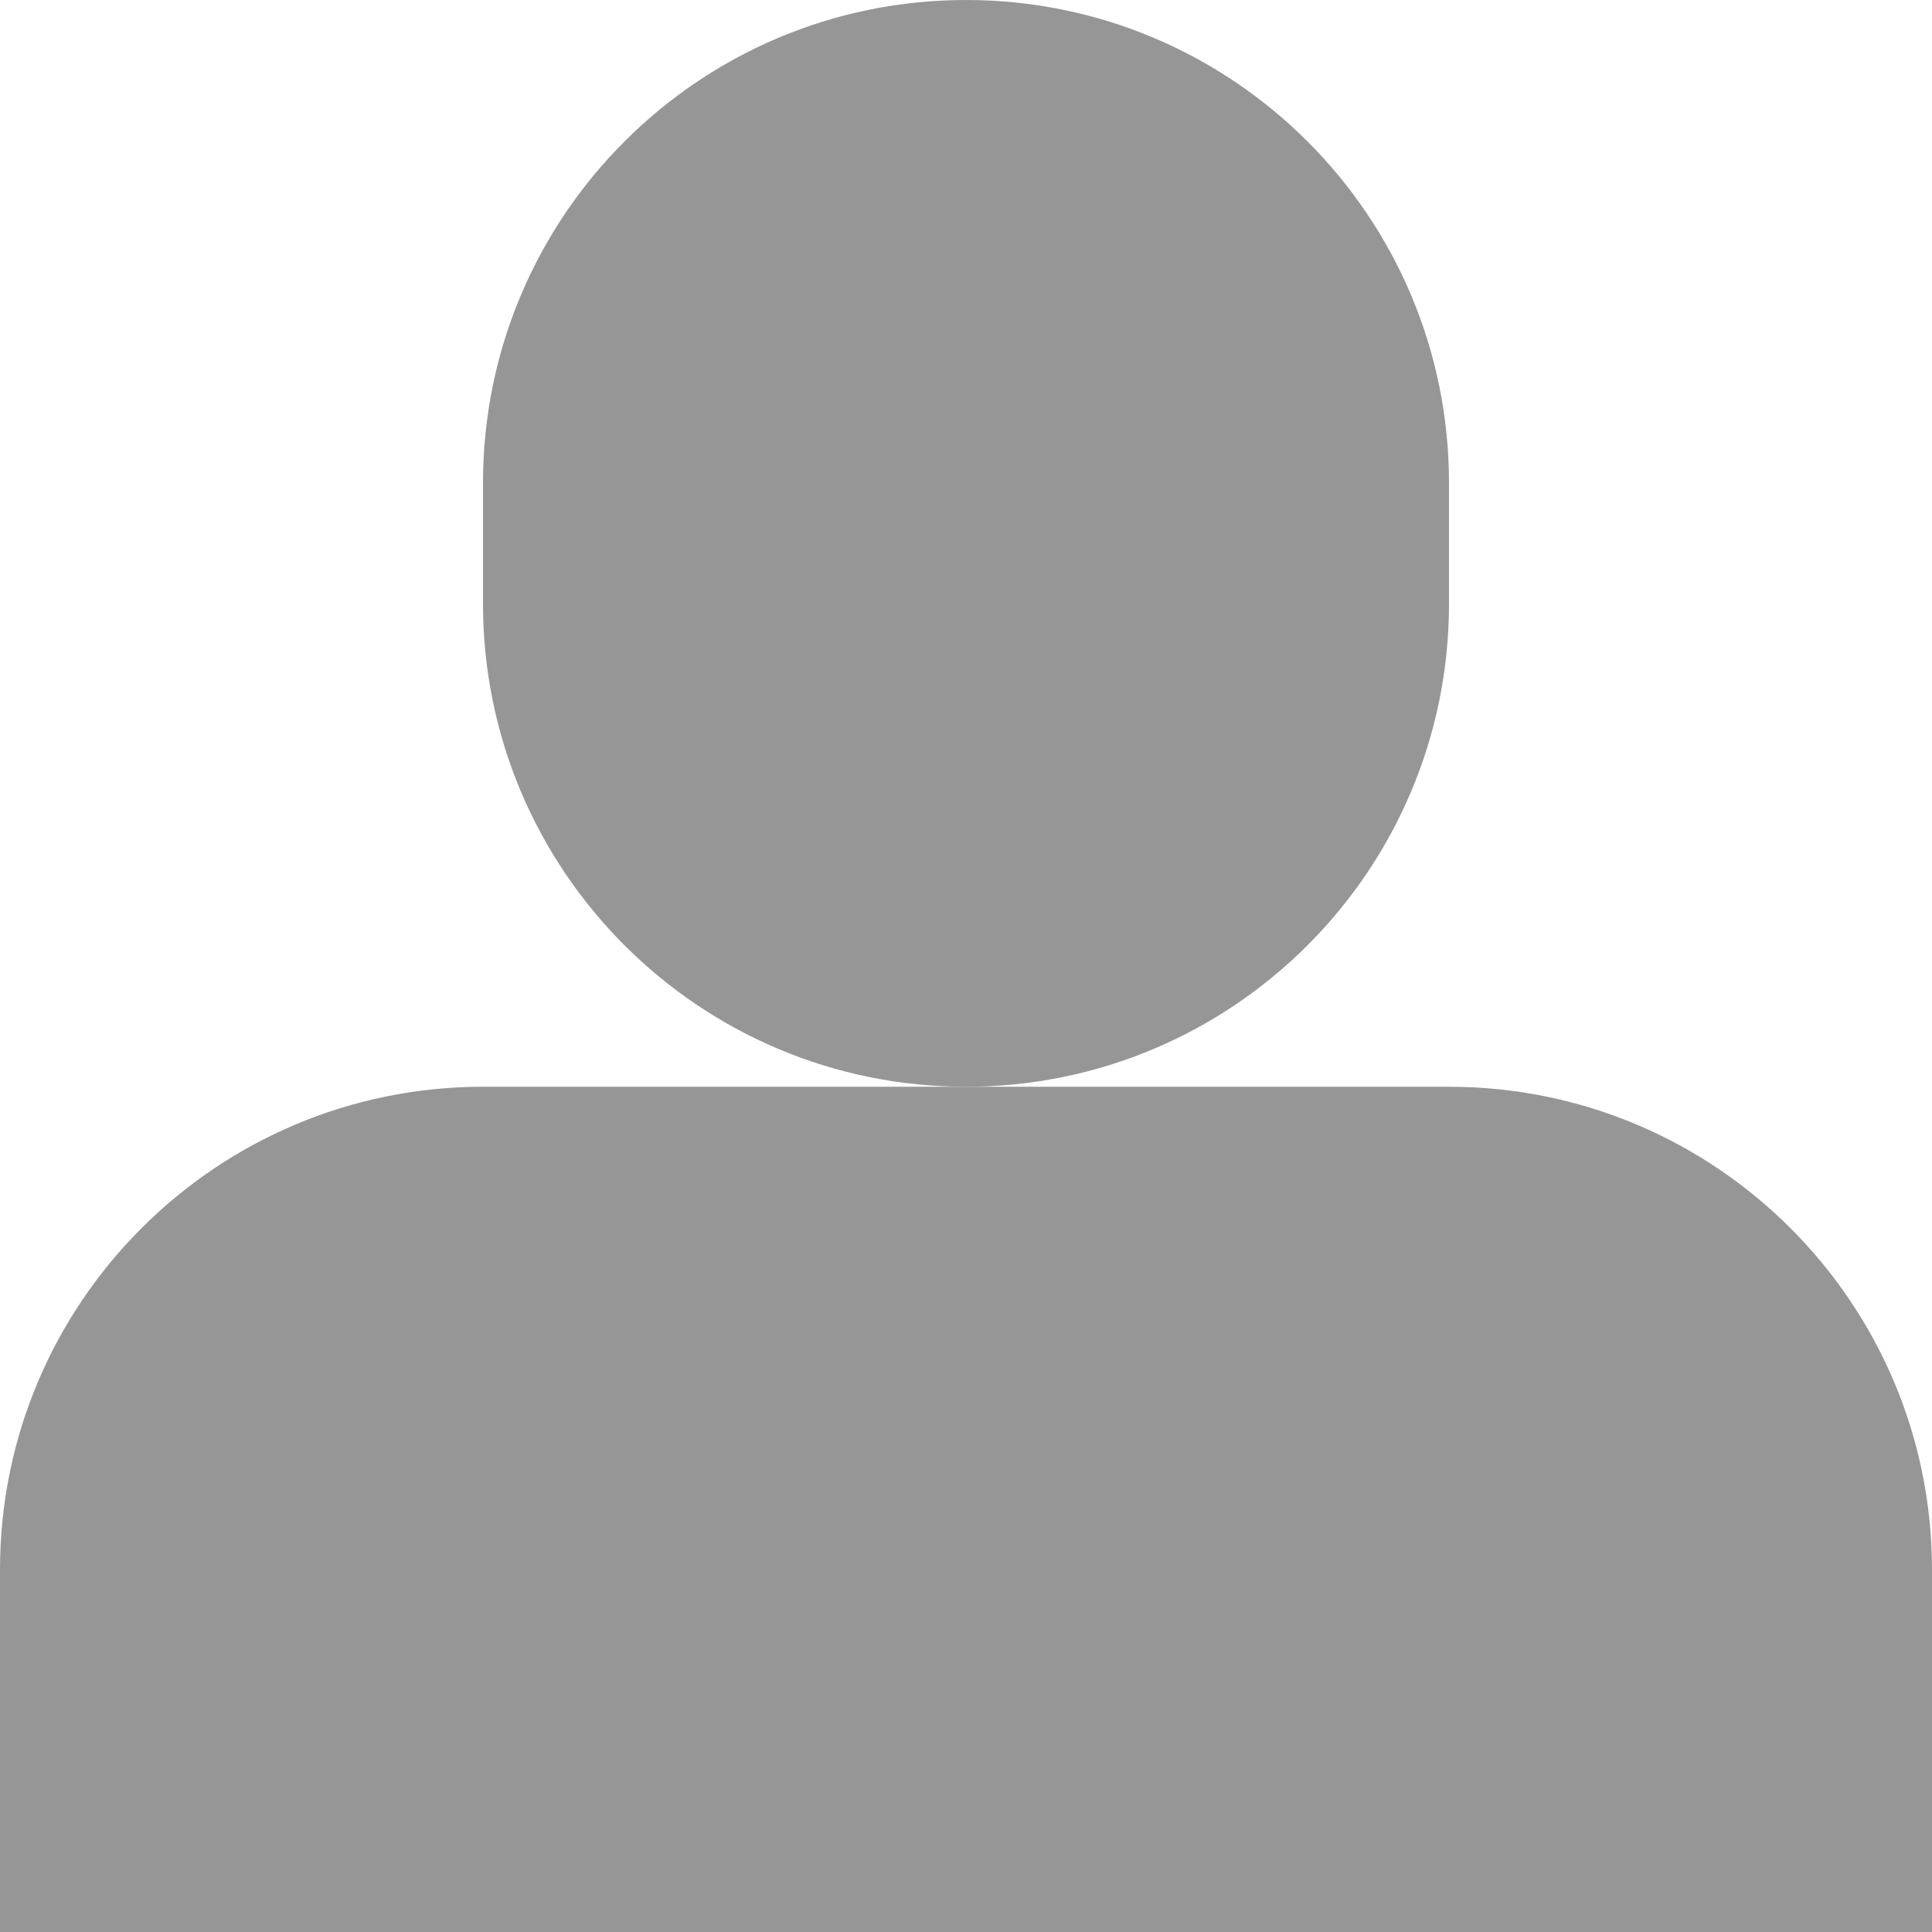 <svg width="16" height="16" xmlns="http://www.w3.org/2000/svg">

 <g>
  <title>background</title>
  <rect fill="none" id="canvas_background" height="402" width="582" y="-1" x="-1"/>
 </g>
 <g>
  <title>Layer 1</title>
  <path fill="#969696" id="svg_1" d="m12,9l-4,0l-4,0c-2.209,0 -4,1.791 -4,4l0,3l16,0l0,-3c0,-2.209 -1.791,-4 -4,-4z"/>
  <path fill="#969696" id="svg_2" d="m12,5l0,-1c0,-2.209 -1.791,-4 -4,-4s-4,1.791 -4,4l0,1c0,2.209 1.791,4 4,4s4,-1.791 4,-4z"/>
 </g>
</svg>